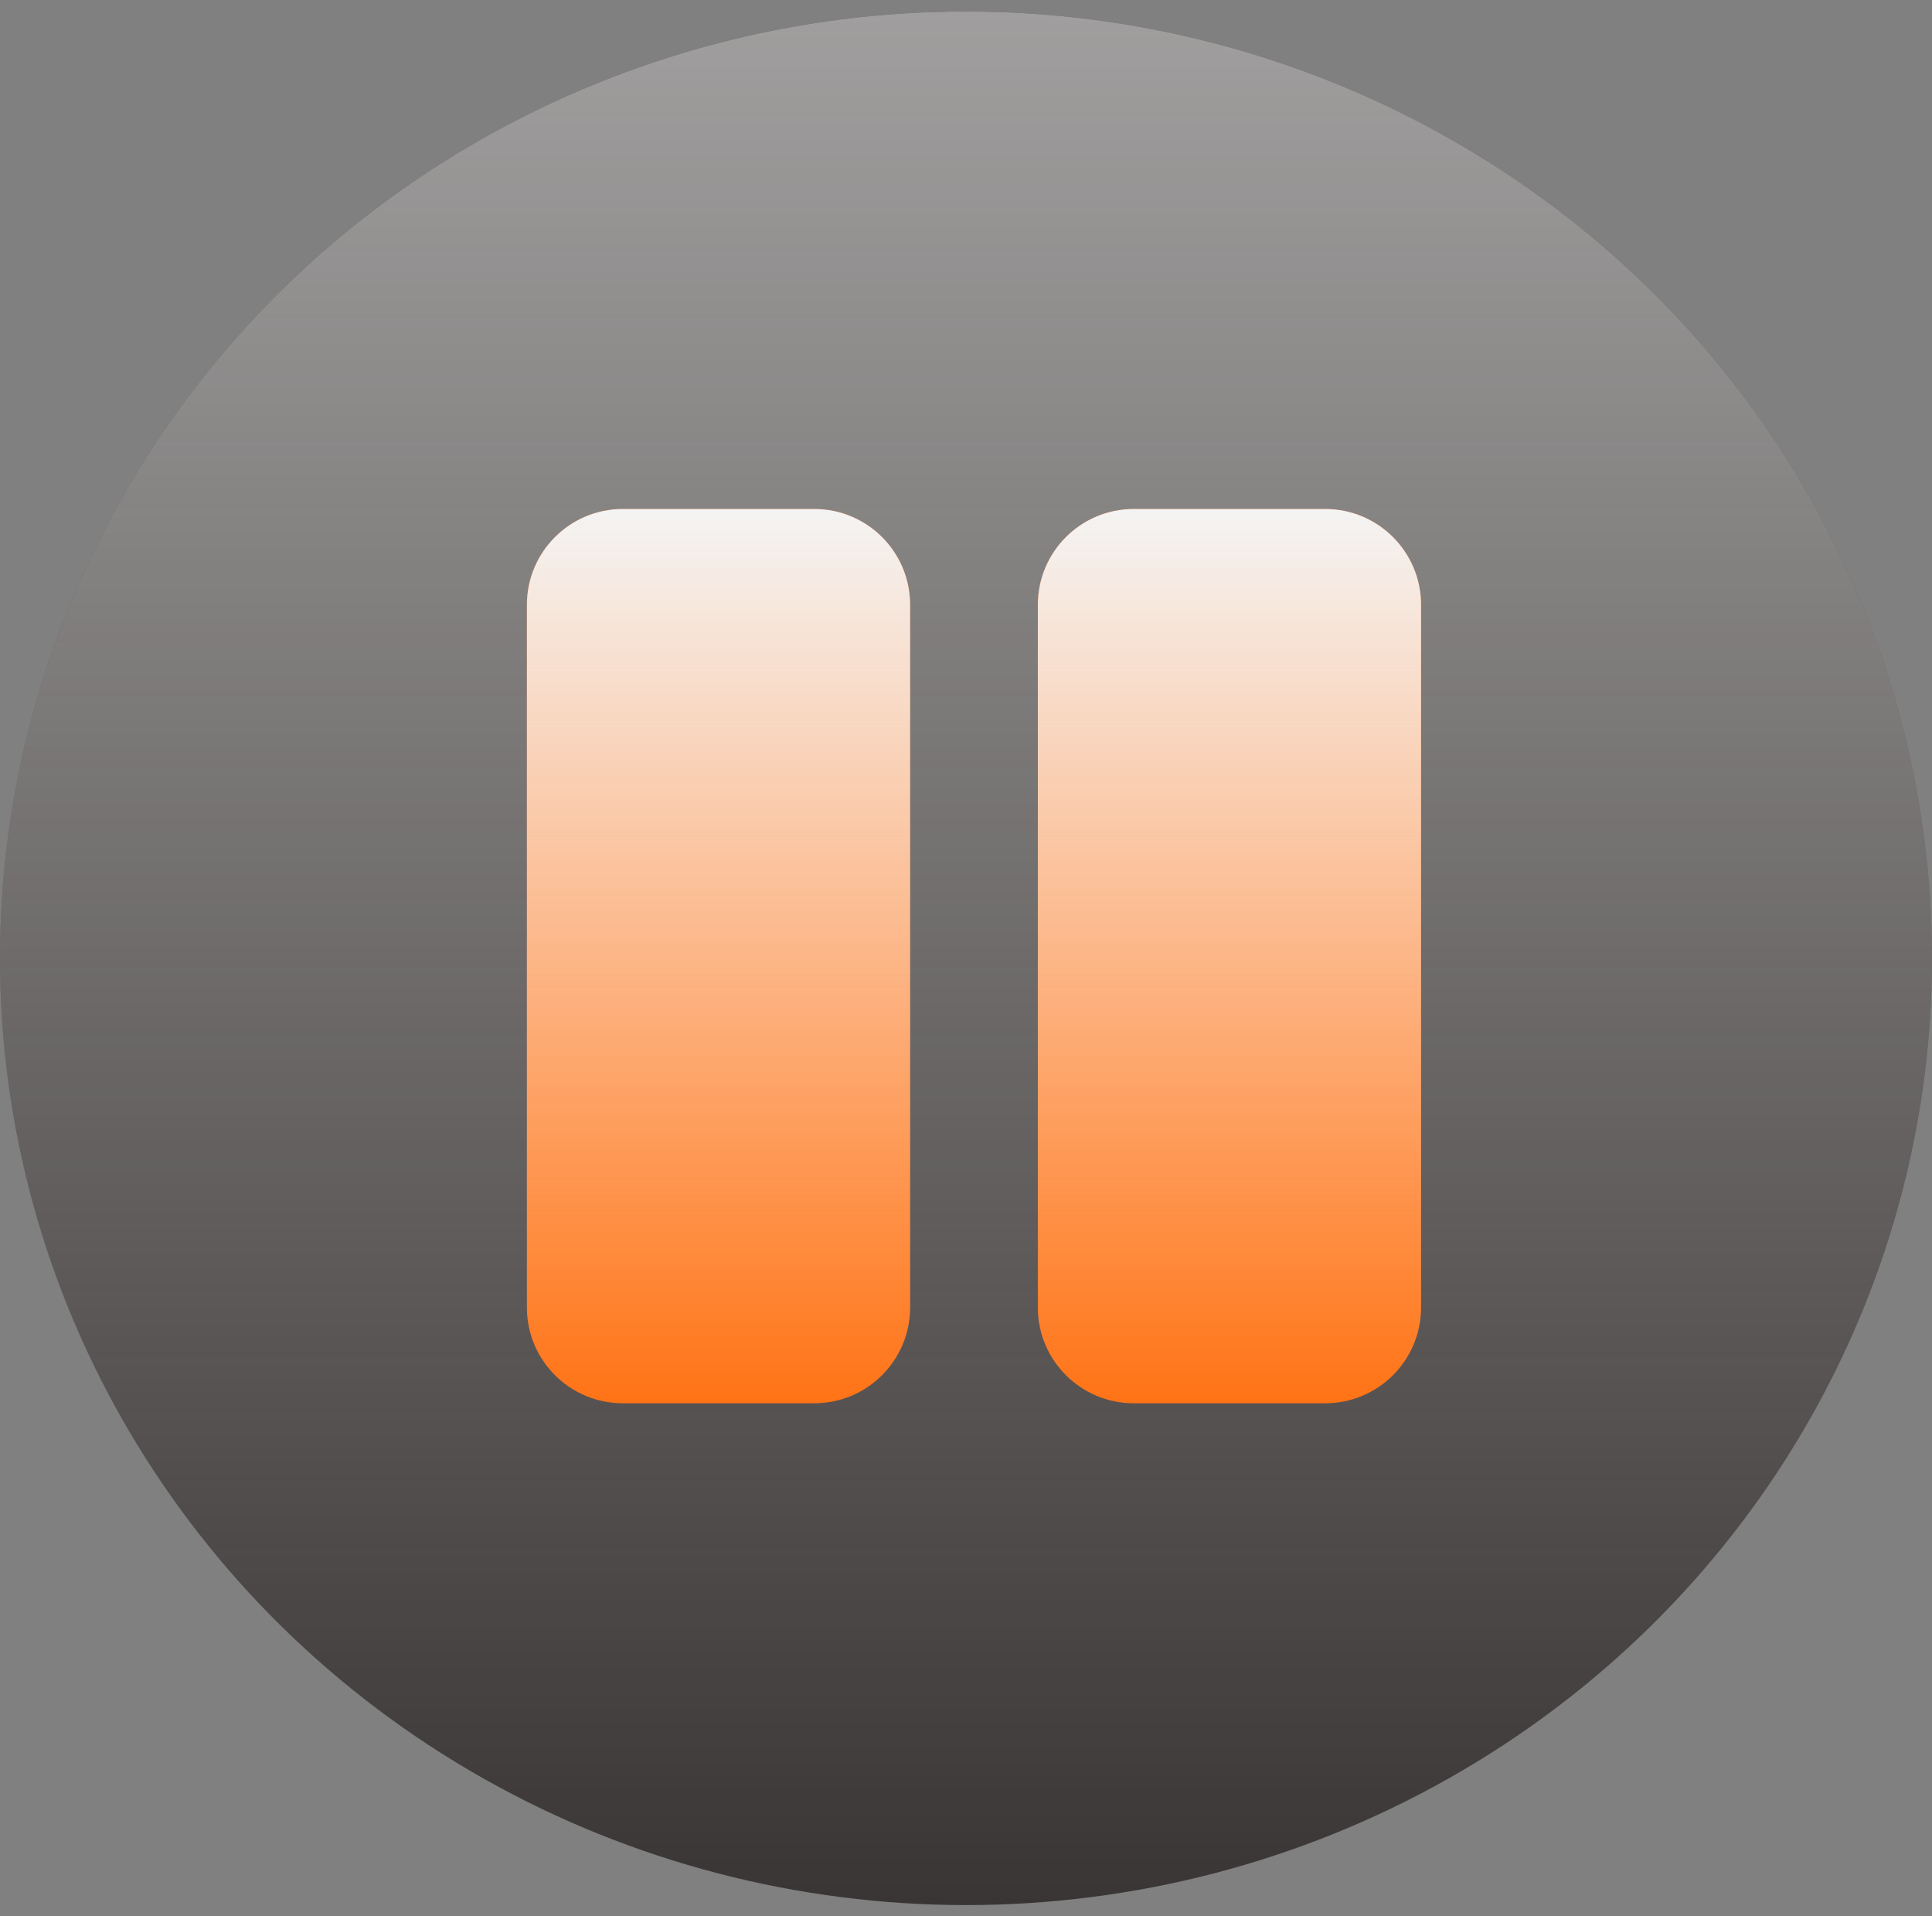 <svg width="121" height="120" viewBox="0 0 121 120" fill="none" xmlns="http://www.w3.org/2000/svg">
<rect x="0" y="0" width="121" height="120" fill="#808080" stroke="none"/>
<ellipse cx="60.5" cy="60.01" rx="60.5" ry="59.29" fill="#3A3535"/>
<ellipse cx="60.5" cy="60.01" rx="60.5" ry="59.29" fill="url(#paint0_linear)"/>
<path d="M51 87.875H39C35.688 87.875 33 85.188 33 81.875V37.875C33 34.562 35.688 31.875 39 31.875H51C54.312 31.875 57 34.562 57 37.875V81.875C57 85.188 54.312 87.875 51 87.875ZM89 81.875V37.875C89 34.562 86.312 31.875 83 31.875H71C67.688 31.875 65 34.562 65 37.875V81.875C65 85.188 67.688 87.875 71 87.875H83C86.312 87.875 89 85.188 89 81.875Z" fill="#FF7315"/>
<path d="M51 87.875H39C35.688 87.875 33 85.188 33 81.875V37.875C33 34.562 35.688 31.875 39 31.875H51C54.312 31.875 57 34.562 57 37.875V81.875C57 85.188 54.312 87.875 51 87.875ZM89 81.875V37.875C89 34.562 86.312 31.875 83 31.875H71C67.688 31.875 65 34.562 65 37.875V81.875C65 85.188 67.688 87.875 71 87.875H83C86.312 87.875 89 85.188 89 81.875Z" fill="url(#paint1_linear)"/>
<defs>
<linearGradient id="paint0_linear" x1="60.5" y1="0.72" x2="60.5" y2="119.3" gradientUnits="userSpaceOnUse">
<stop stop-color="#F4F4F4" stop-opacity="0.55"/>
<stop offset="1" stop-color="white" stop-opacity="0"/>
</linearGradient>
<linearGradient id="paint1_linear" x1="61" y1="31.875" x2="61" y2="87.875" gradientUnits="userSpaceOnUse">
<stop stop-color="#F4F4F4"/>
<stop offset="1" stop-color="white" stop-opacity="0"/>
</linearGradient>
</defs>
</svg>
